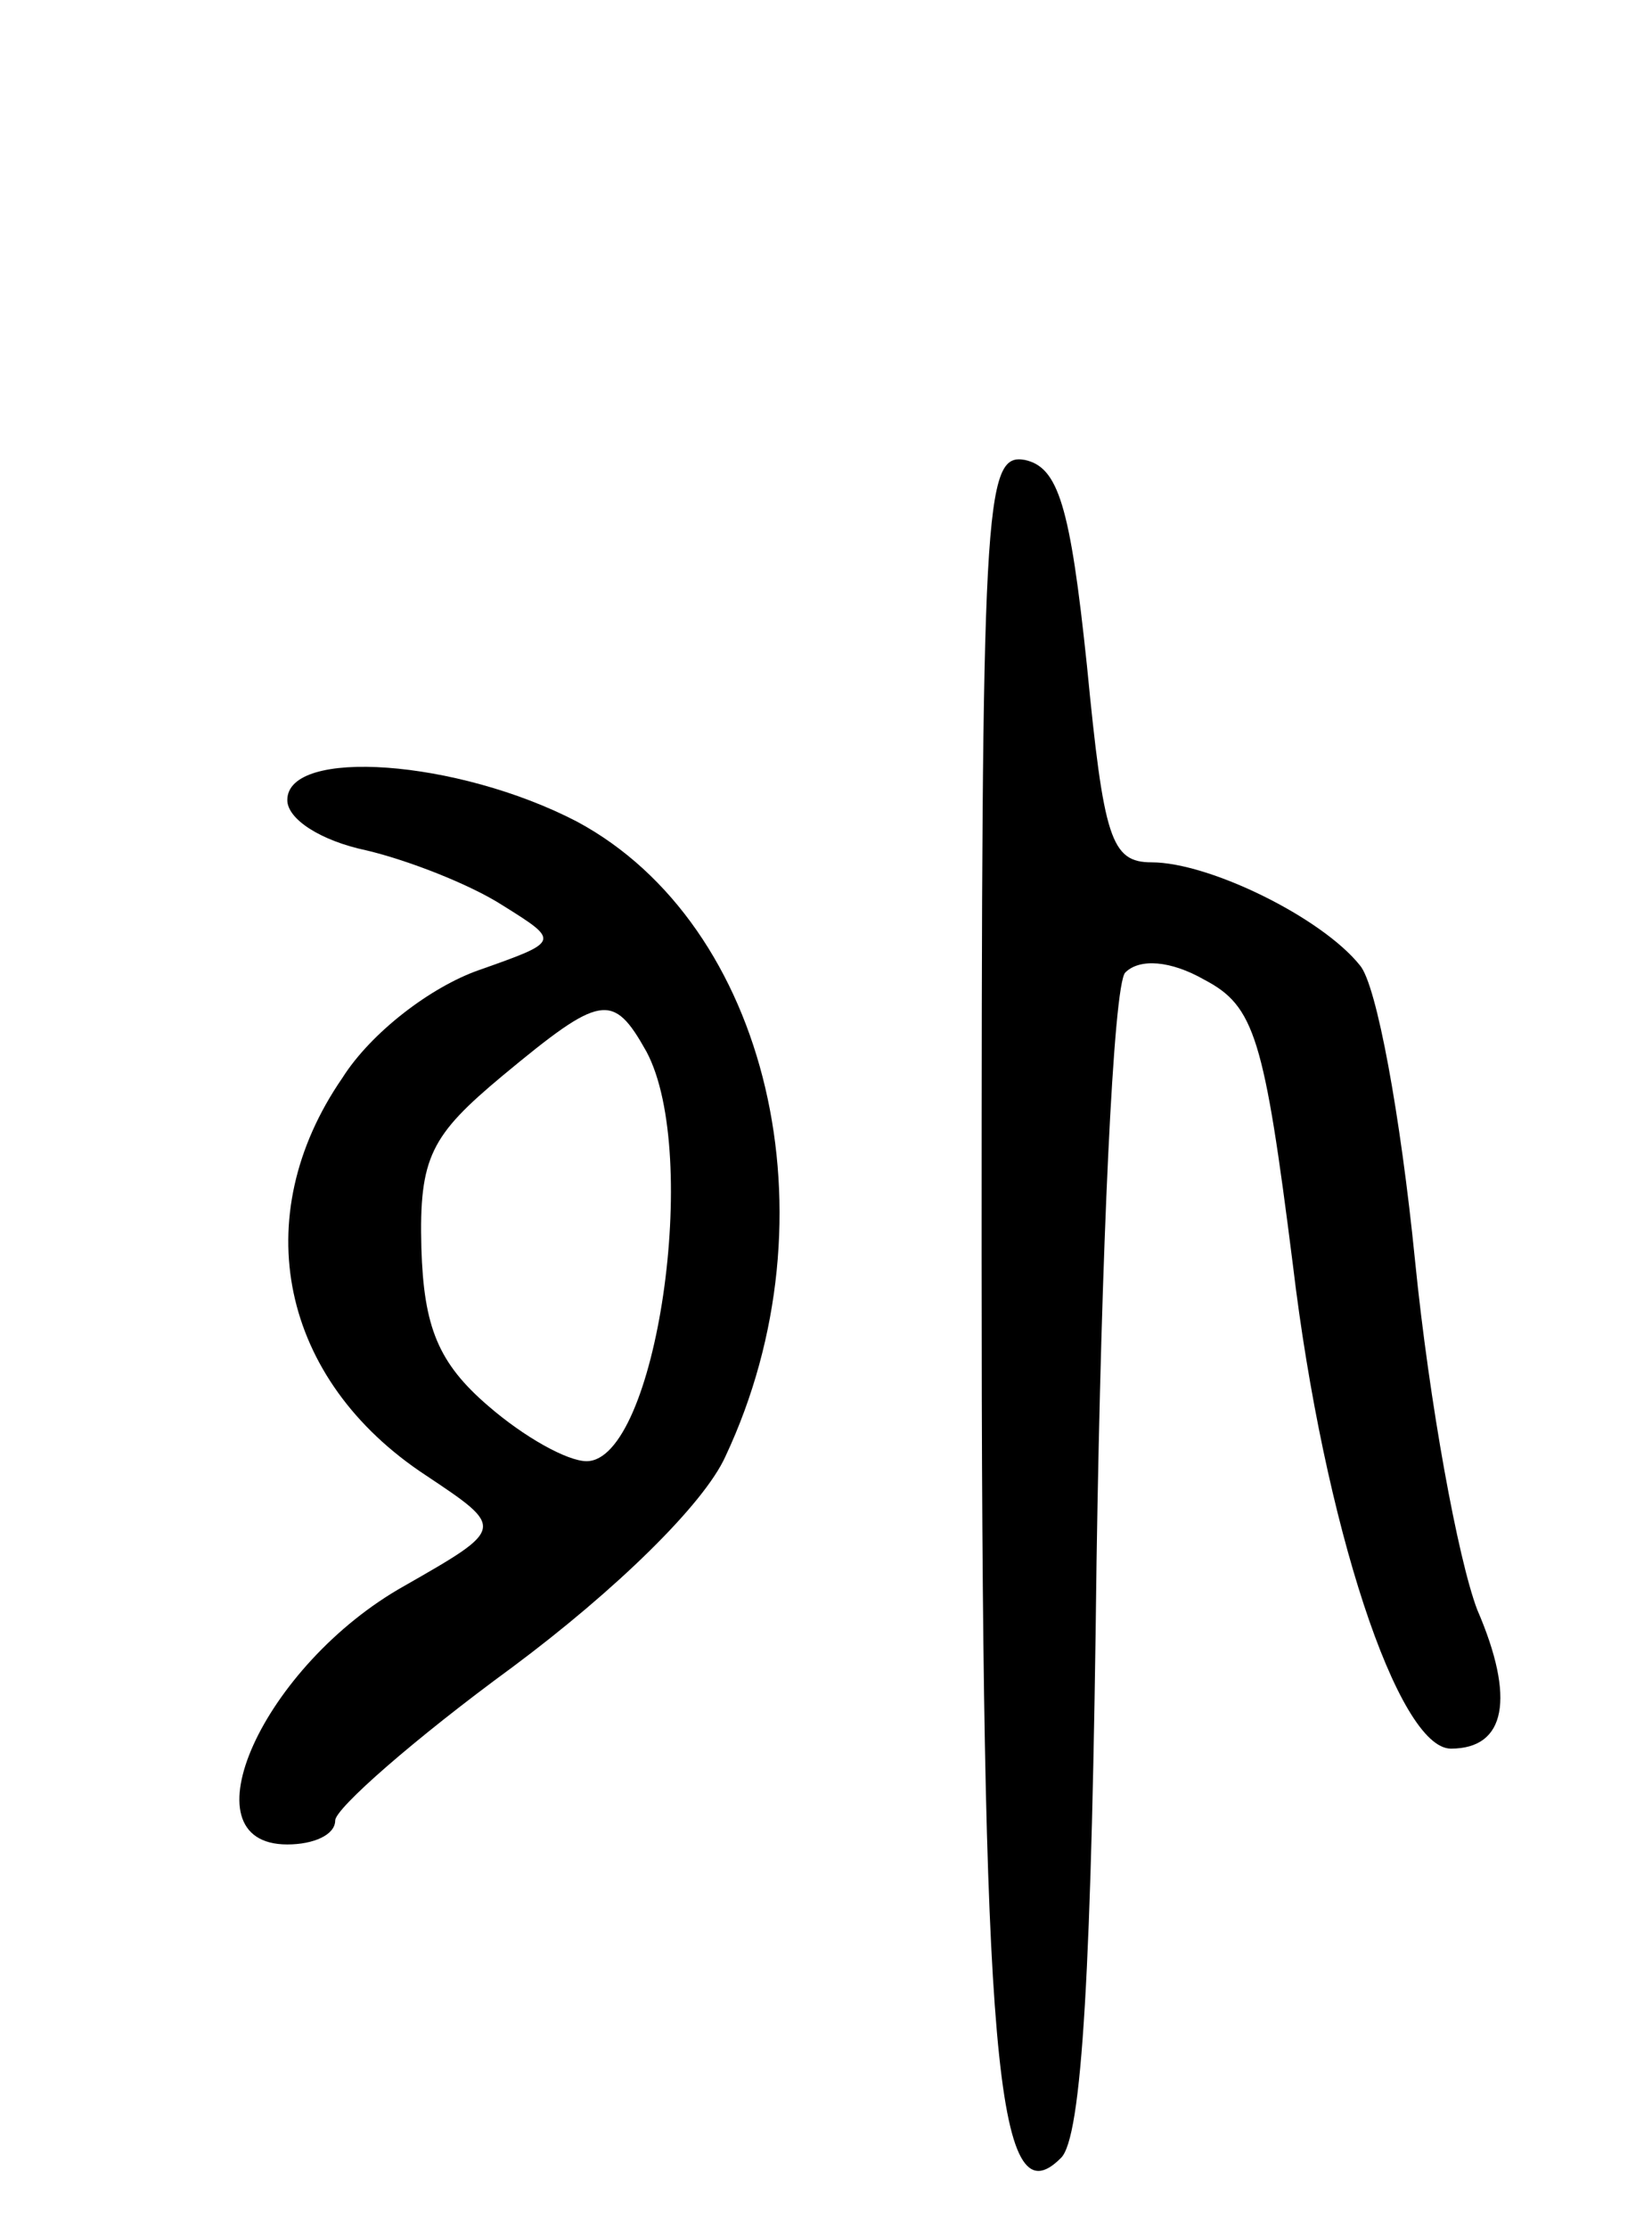 <svg version="1.0" xmlns="http://www.w3.org/2000/svg"
 width="69pt" height="93pt" viewBox="0 0 69 93"
 preserveAspectRatio="xMidYMid meet">
<g transform="translate(0,93) scale(0.1,-0.1)"
fill="#000000" stroke="none">
<path d="M410 406 c0 -335 6 -404 33 -377 9 8 13 80 15 249 2 130 7 241 12
246 6 6 19 5 33 -3 21 -11 25 -24 37 -119 13 -109 44 -202 66 -202 23 0 27 21
11 58 -8 21 -20 86 -26 146 -6 60 -16 115 -23 123 -16 20 -63 43 -87 43 -17 0
-20 10 -27 82 -7 67 -12 83 -26 86 -17 3 -18 -18 -18 -332z"/>
<path d="M120 596 c0 -8 14 -17 33 -21 17 -4 43 -14 57 -23 24 -15 24 -15 -10
-27 -20 -7 -45 -26 -57 -45 -40 -58 -26 -126 35 -166 33 -22 33 -22 -9 -46
-59 -33 -93 -108 -49 -108 11 0 20 4 20 10 0 5 33 34 74 64 43 32 80 68 89 88
47 100 18 222 -62 265 -50 26 -121 31 -121 9z m150 -105 c23 -43 4 -171 -25
-171 -8 0 -26 10 -41 23 -21 18 -27 33 -28 66 -1 38 4 47 34 72 41 34 46 35
60 10z"/>
</g>
</svg>
